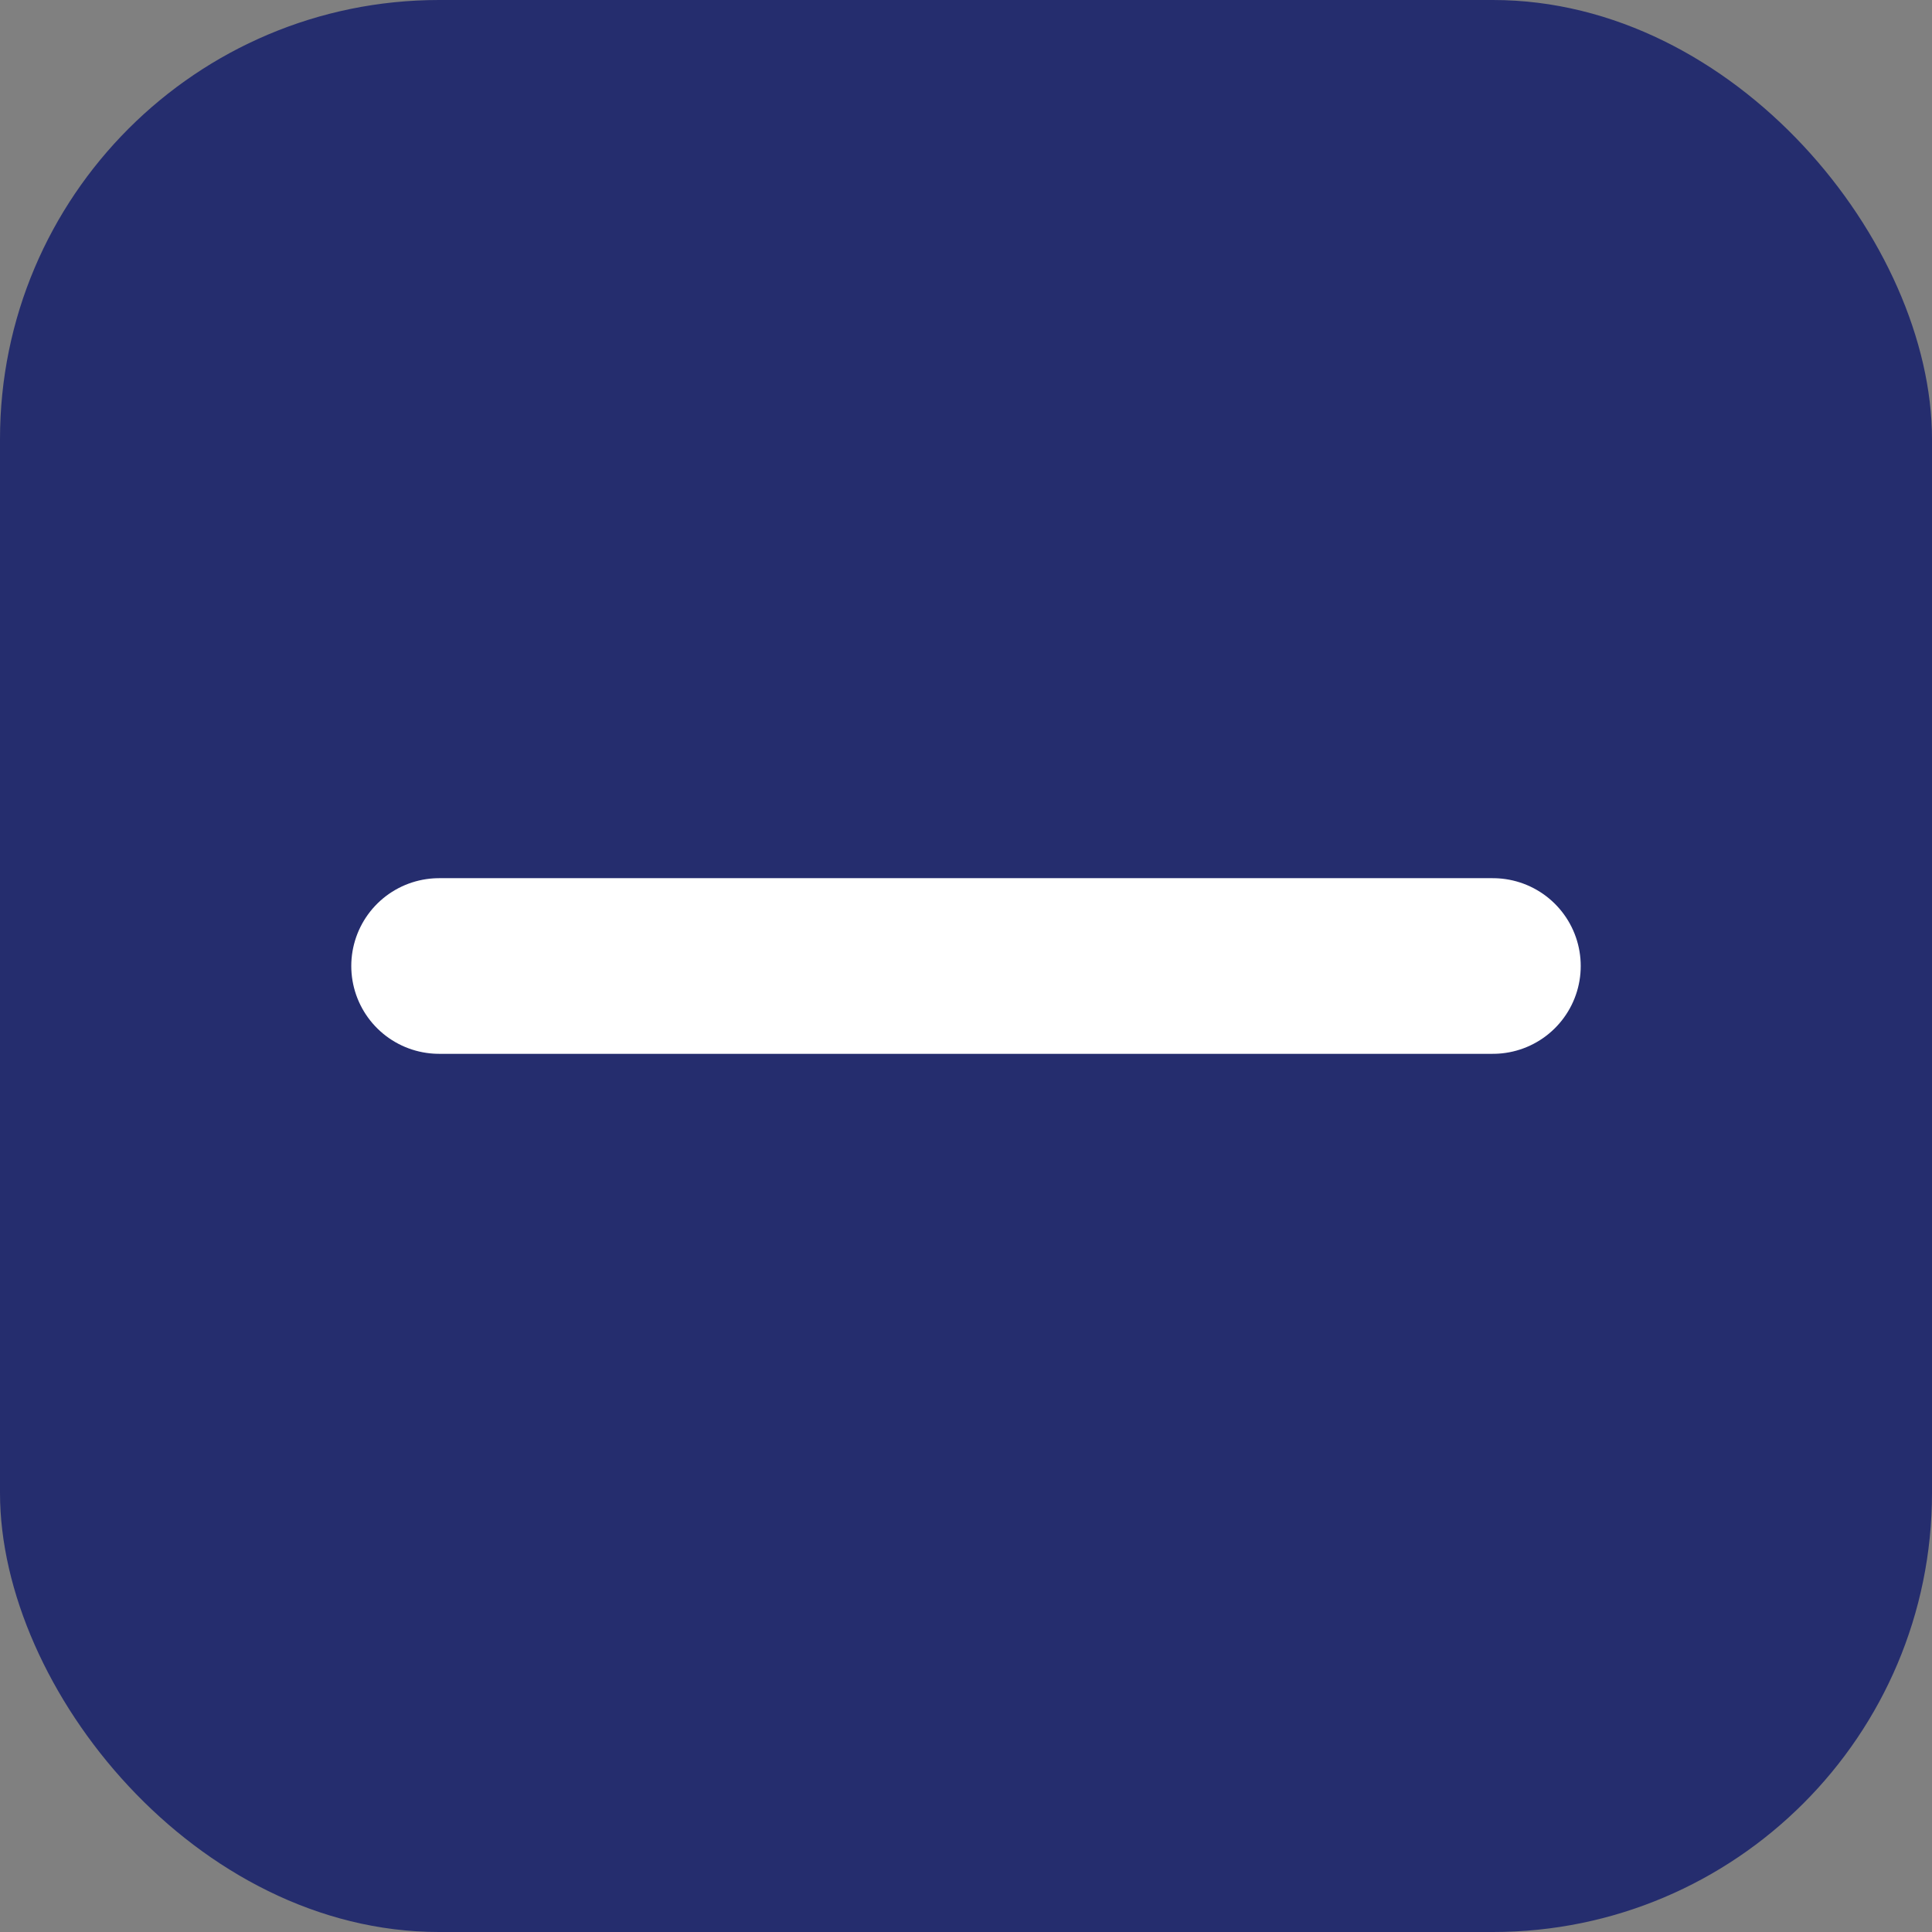 <svg width="22" height="22" viewBox="0 0 22 22" fill="none" xmlns="http://www.w3.org/2000/svg">
<rect x="0" y="0" width="22" height="22" fill="#808080" stroke="none"/>
<rect width="22" height="22" rx="5" fill="#252D6E"/>
<path d="M17 11H11H5" stroke="white" stroke-width="2" stroke-linecap="round"/>
</svg>
